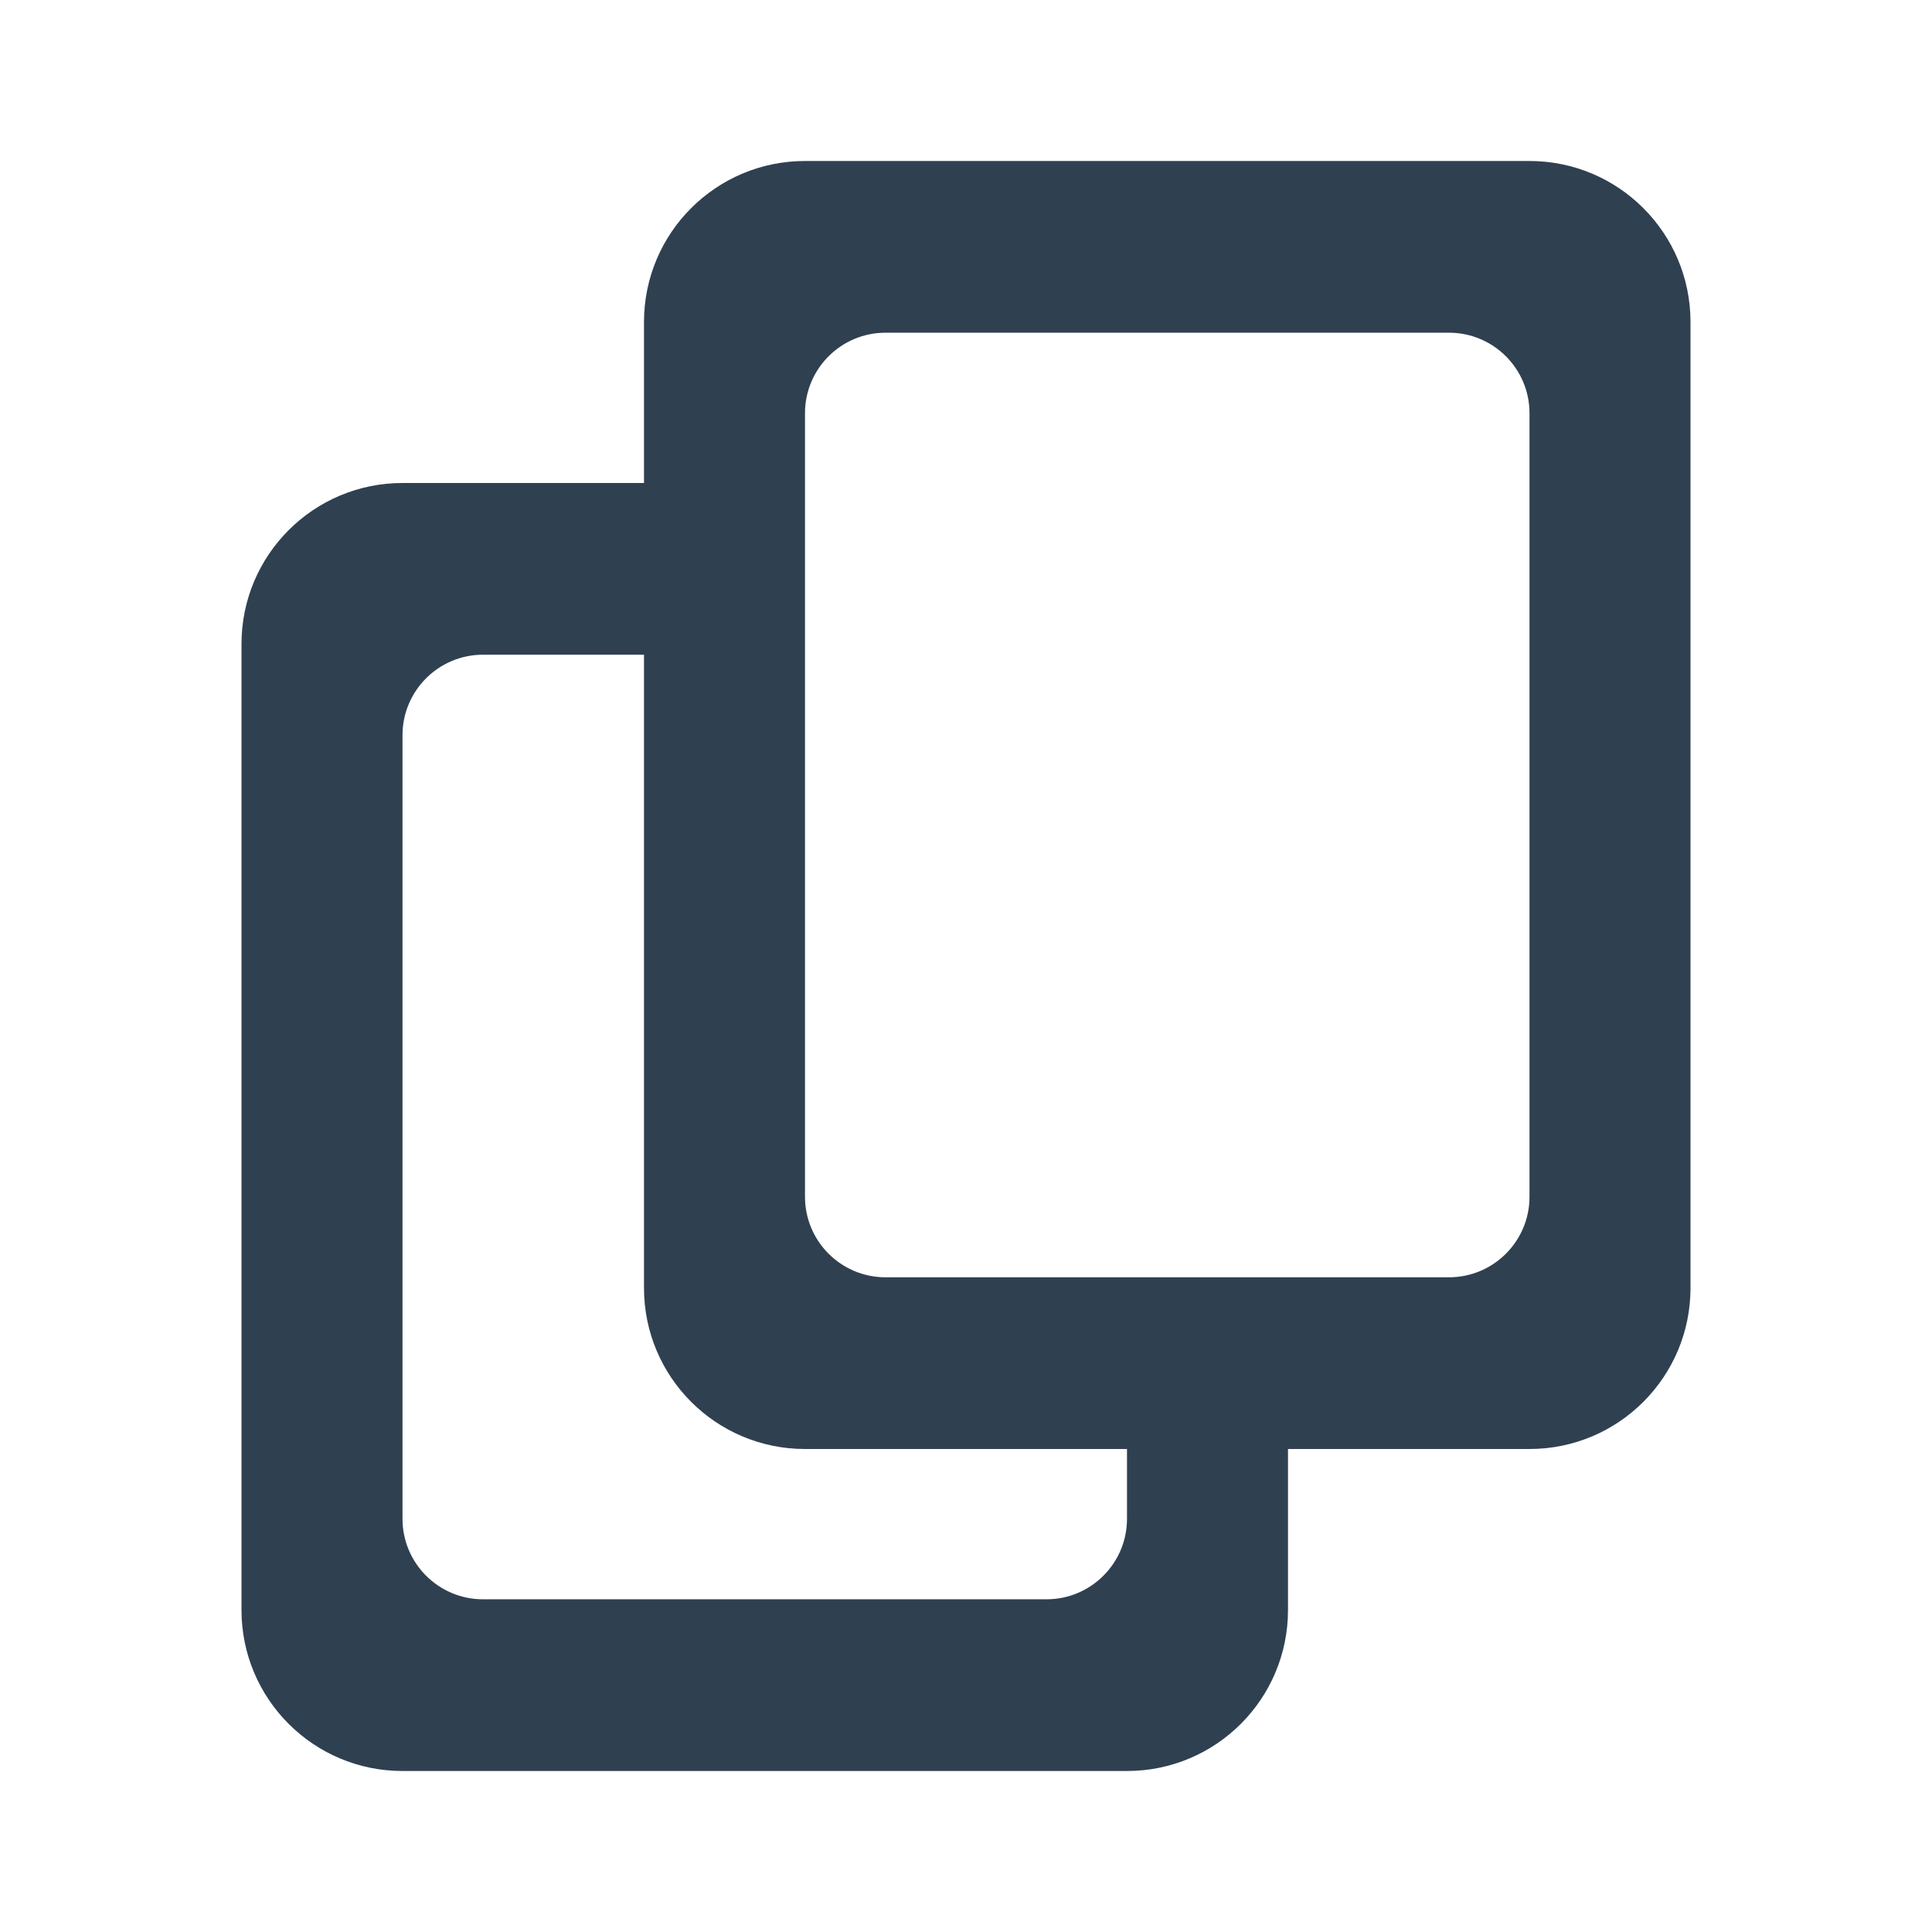 <svg width="24" height="24" viewBox="0 0 24 24" fill="none" xmlns="http://www.w3.org/2000/svg">
<path fill-rule="evenodd" clip-rule="evenodd" d="M8 4C8 2.895 8.895 2 10 2H19C20.105 2 21 2.895 21 4V16C21 17.105 20.105 18 19 18H16V20C16 21.105 15.105 22 14 22H5C3.895 22 3 21.105 3 20V8C3 6.895 3.895 6 5 6H8V4ZM10 14.867C10 15.419 10.448 15.867 11 15.867H18C18.552 15.867 19 15.419 19 14.867V5.133C19 4.581 18.552 4.133 18 4.133H11C10.448 4.133 10 4.581 10 5.133V14.867ZM8 8.133H6C5.448 8.133 5 8.581 5 9.133V18.867C5 19.419 5.448 19.867 6 19.867H13C13.552 19.867 14 19.419 14 18.867V18H10C8.895 18 8 17.105 8 16V8.133Z" fill="#2F4051"/>
</svg>
